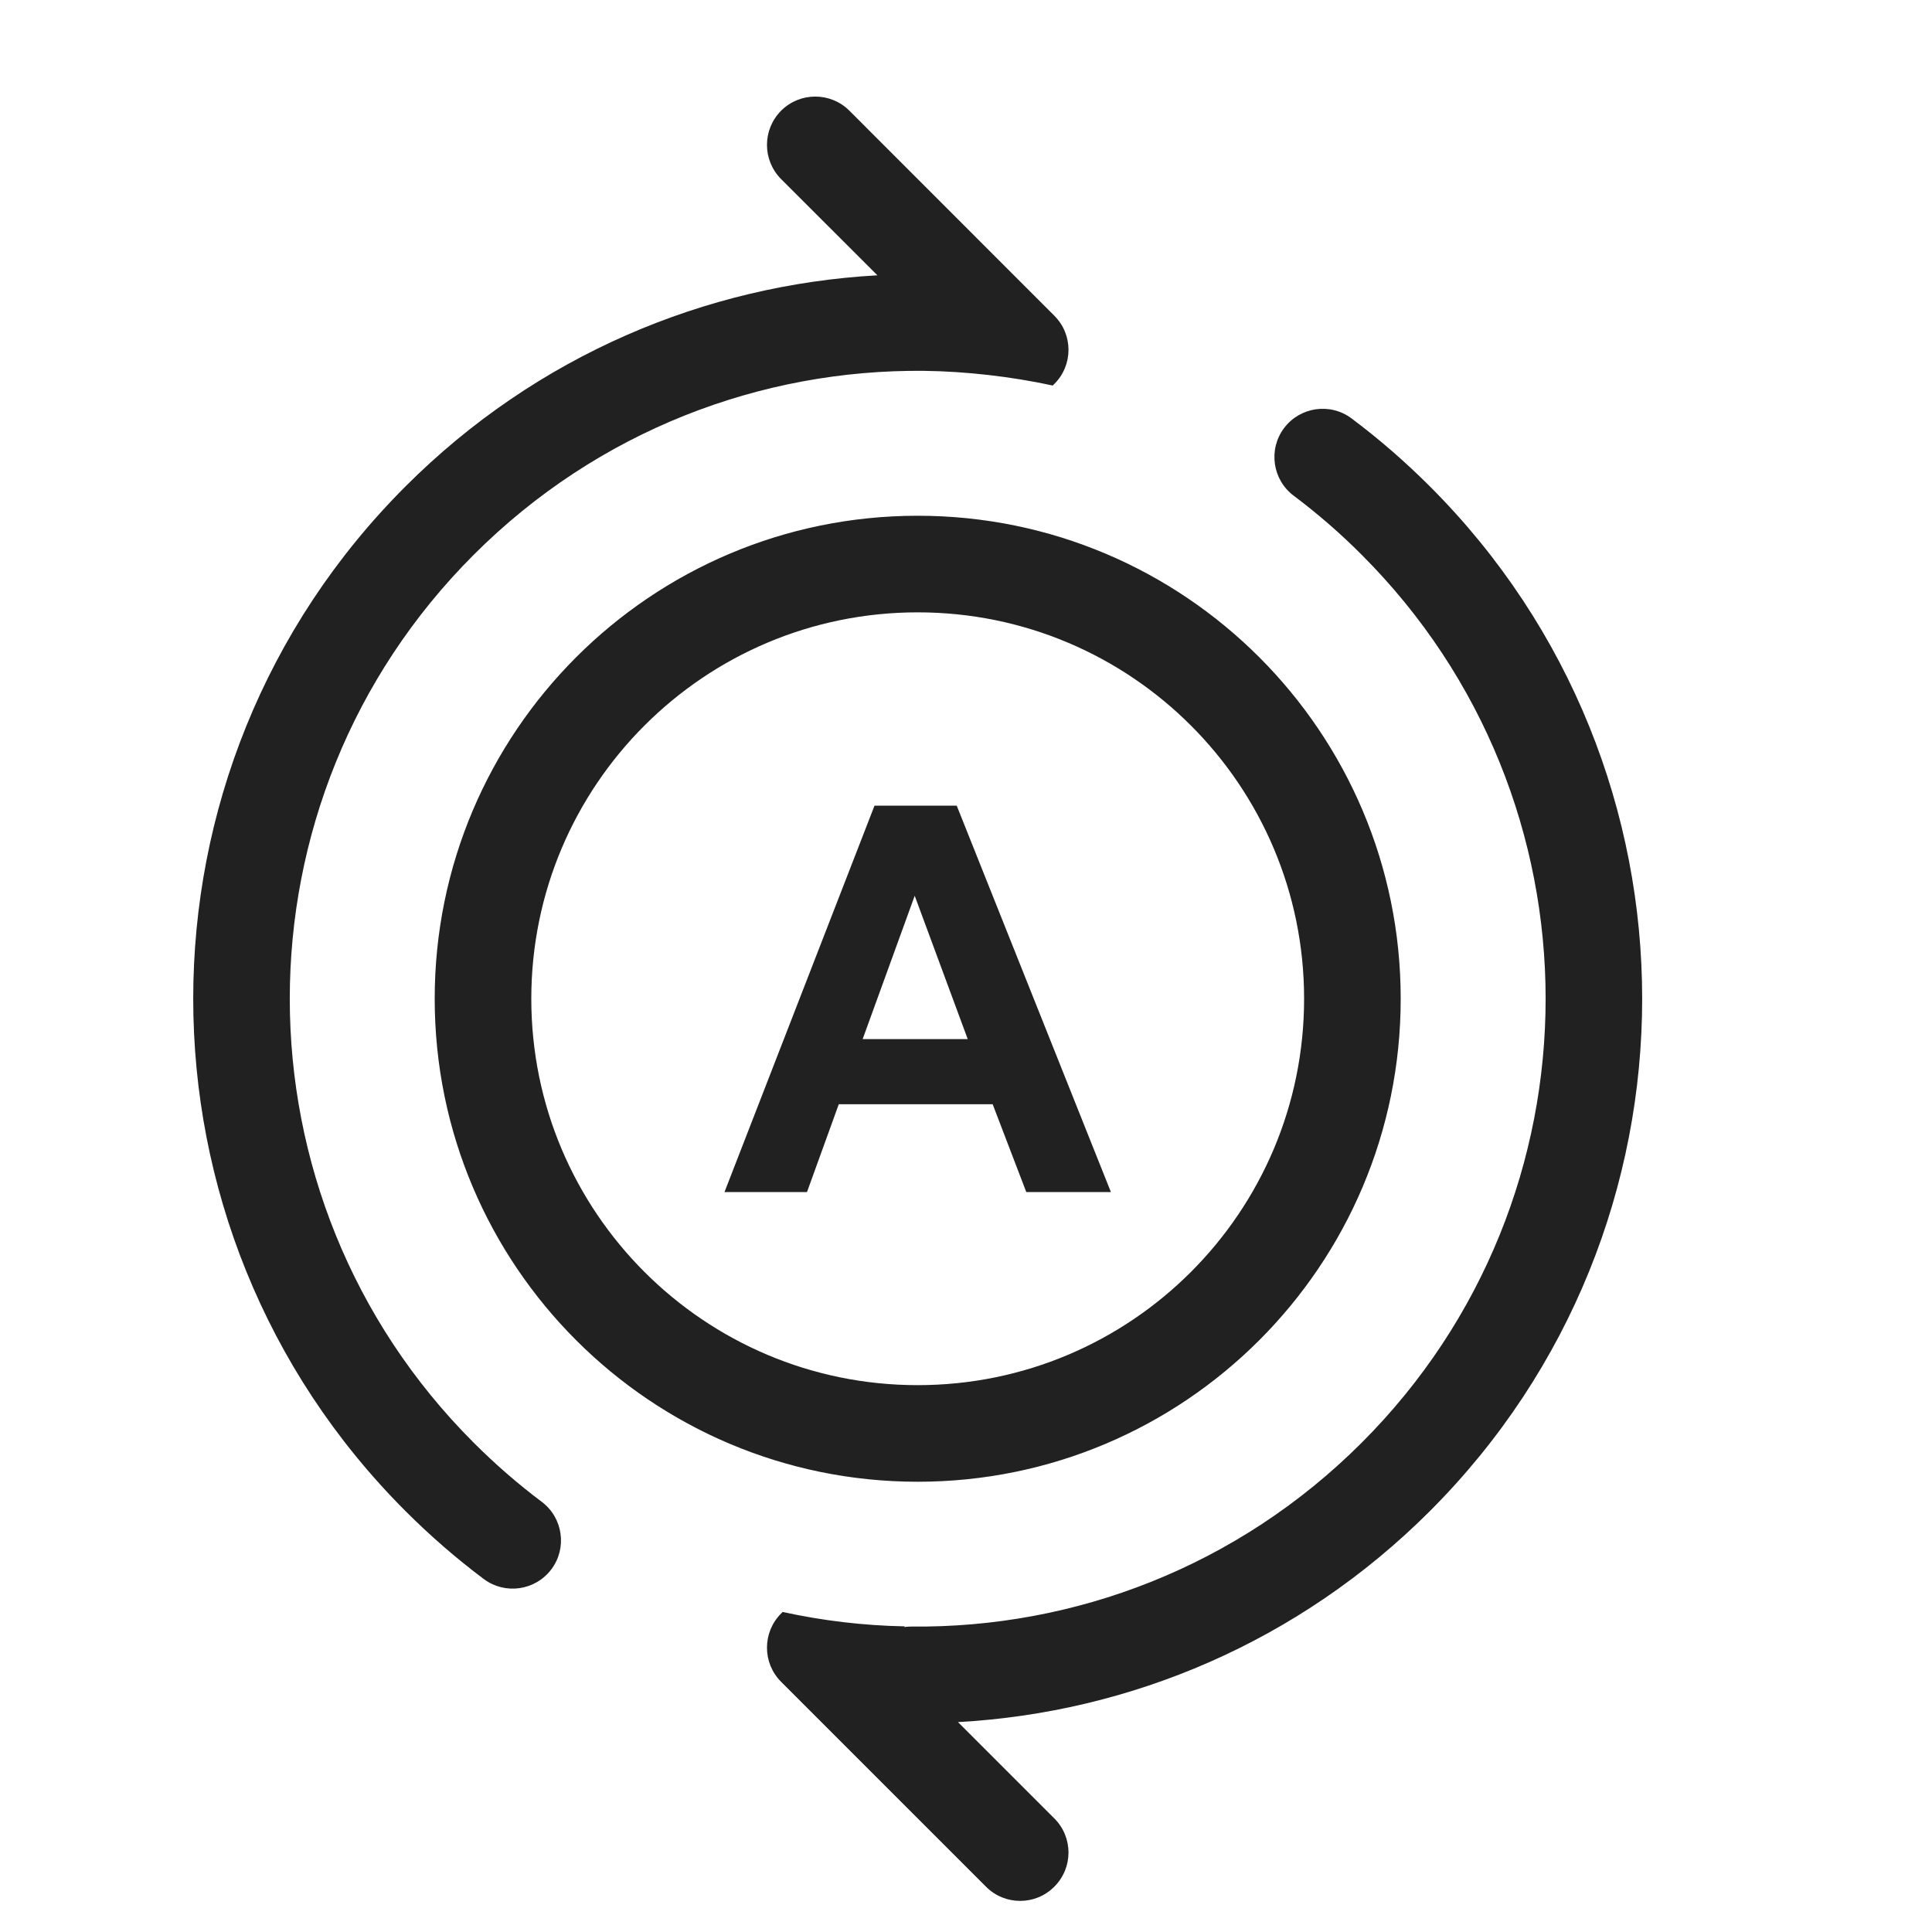 <svg width="20" height="20" viewBox="0 0 20 20" fill="none" xmlns="http://www.w3.org/2000/svg">
<path d="M10.914 3.975C11.11 3.78 11.11 3.463 10.914 3.268L8.793 1.146C8.598 0.951 8.281 0.951 8.086 1.146C7.891 1.342 7.891 1.658 8.086 1.854L9.083 2.85C7.305 2.949 5.555 3.677 4.197 5.036C1.268 7.964 1.268 12.713 4.197 15.642C4.454 15.899 4.725 16.134 5.008 16.346C5.229 16.511 5.542 16.466 5.708 16.245C5.873 16.025 5.828 15.711 5.607 15.546C5.362 15.362 5.127 15.158 4.904 14.935C2.365 12.397 2.365 8.281 4.904 5.743C6.19 4.457 7.88 3.822 9.566 3.839C10 3.844 10.474 3.899 10.898 3.991L10.914 3.975ZM8.086 16.703L8.102 16.687C8.51 16.776 8.933 16.828 9.366 16.836L9.36 16.843C9.384 16.84 9.408 16.838 9.434 16.838C11.12 16.856 12.81 16.221 14.096 14.935C16.635 12.397 16.635 8.281 14.096 5.743C13.873 5.519 13.638 5.316 13.393 5.132C13.172 4.967 13.127 4.653 13.292 4.432C13.458 4.211 13.771 4.166 13.992 4.332C14.275 4.544 14.546 4.779 14.803 5.036C17.732 7.964 17.732 12.713 14.803 15.642C13.445 17 11.695 17.729 9.917 17.827L10.914 18.824C11.11 19.019 11.11 19.336 10.914 19.531C10.719 19.727 10.402 19.727 10.207 19.531L8.086 17.41C7.891 17.215 7.891 16.898 8.086 16.703ZM4.5 10.339C4.5 7.577 6.739 5.339 9.5 5.339C12.261 5.339 14.5 7.577 14.5 10.339C14.5 13.1 12.261 15.339 9.5 15.339C6.739 15.339 4.5 13.1 4.5 10.339ZM9.5 6.339C7.291 6.339 5.5 8.13 5.5 10.339C5.5 12.548 7.291 14.339 9.5 14.339C11.709 14.339 13.5 12.548 13.5 10.339C13.5 8.13 11.709 6.339 9.5 6.339Z" fill="#212121"/>
<path d="M11.5 12.34H10.624L10.276 11.431H8.683L8.354 12.34H7.5L9.053 8.34H9.904L11.5 12.34ZM10.018 10.757L9.469 9.273L8.93 10.757H10.018Z" fill="#212121"/>
</svg>
